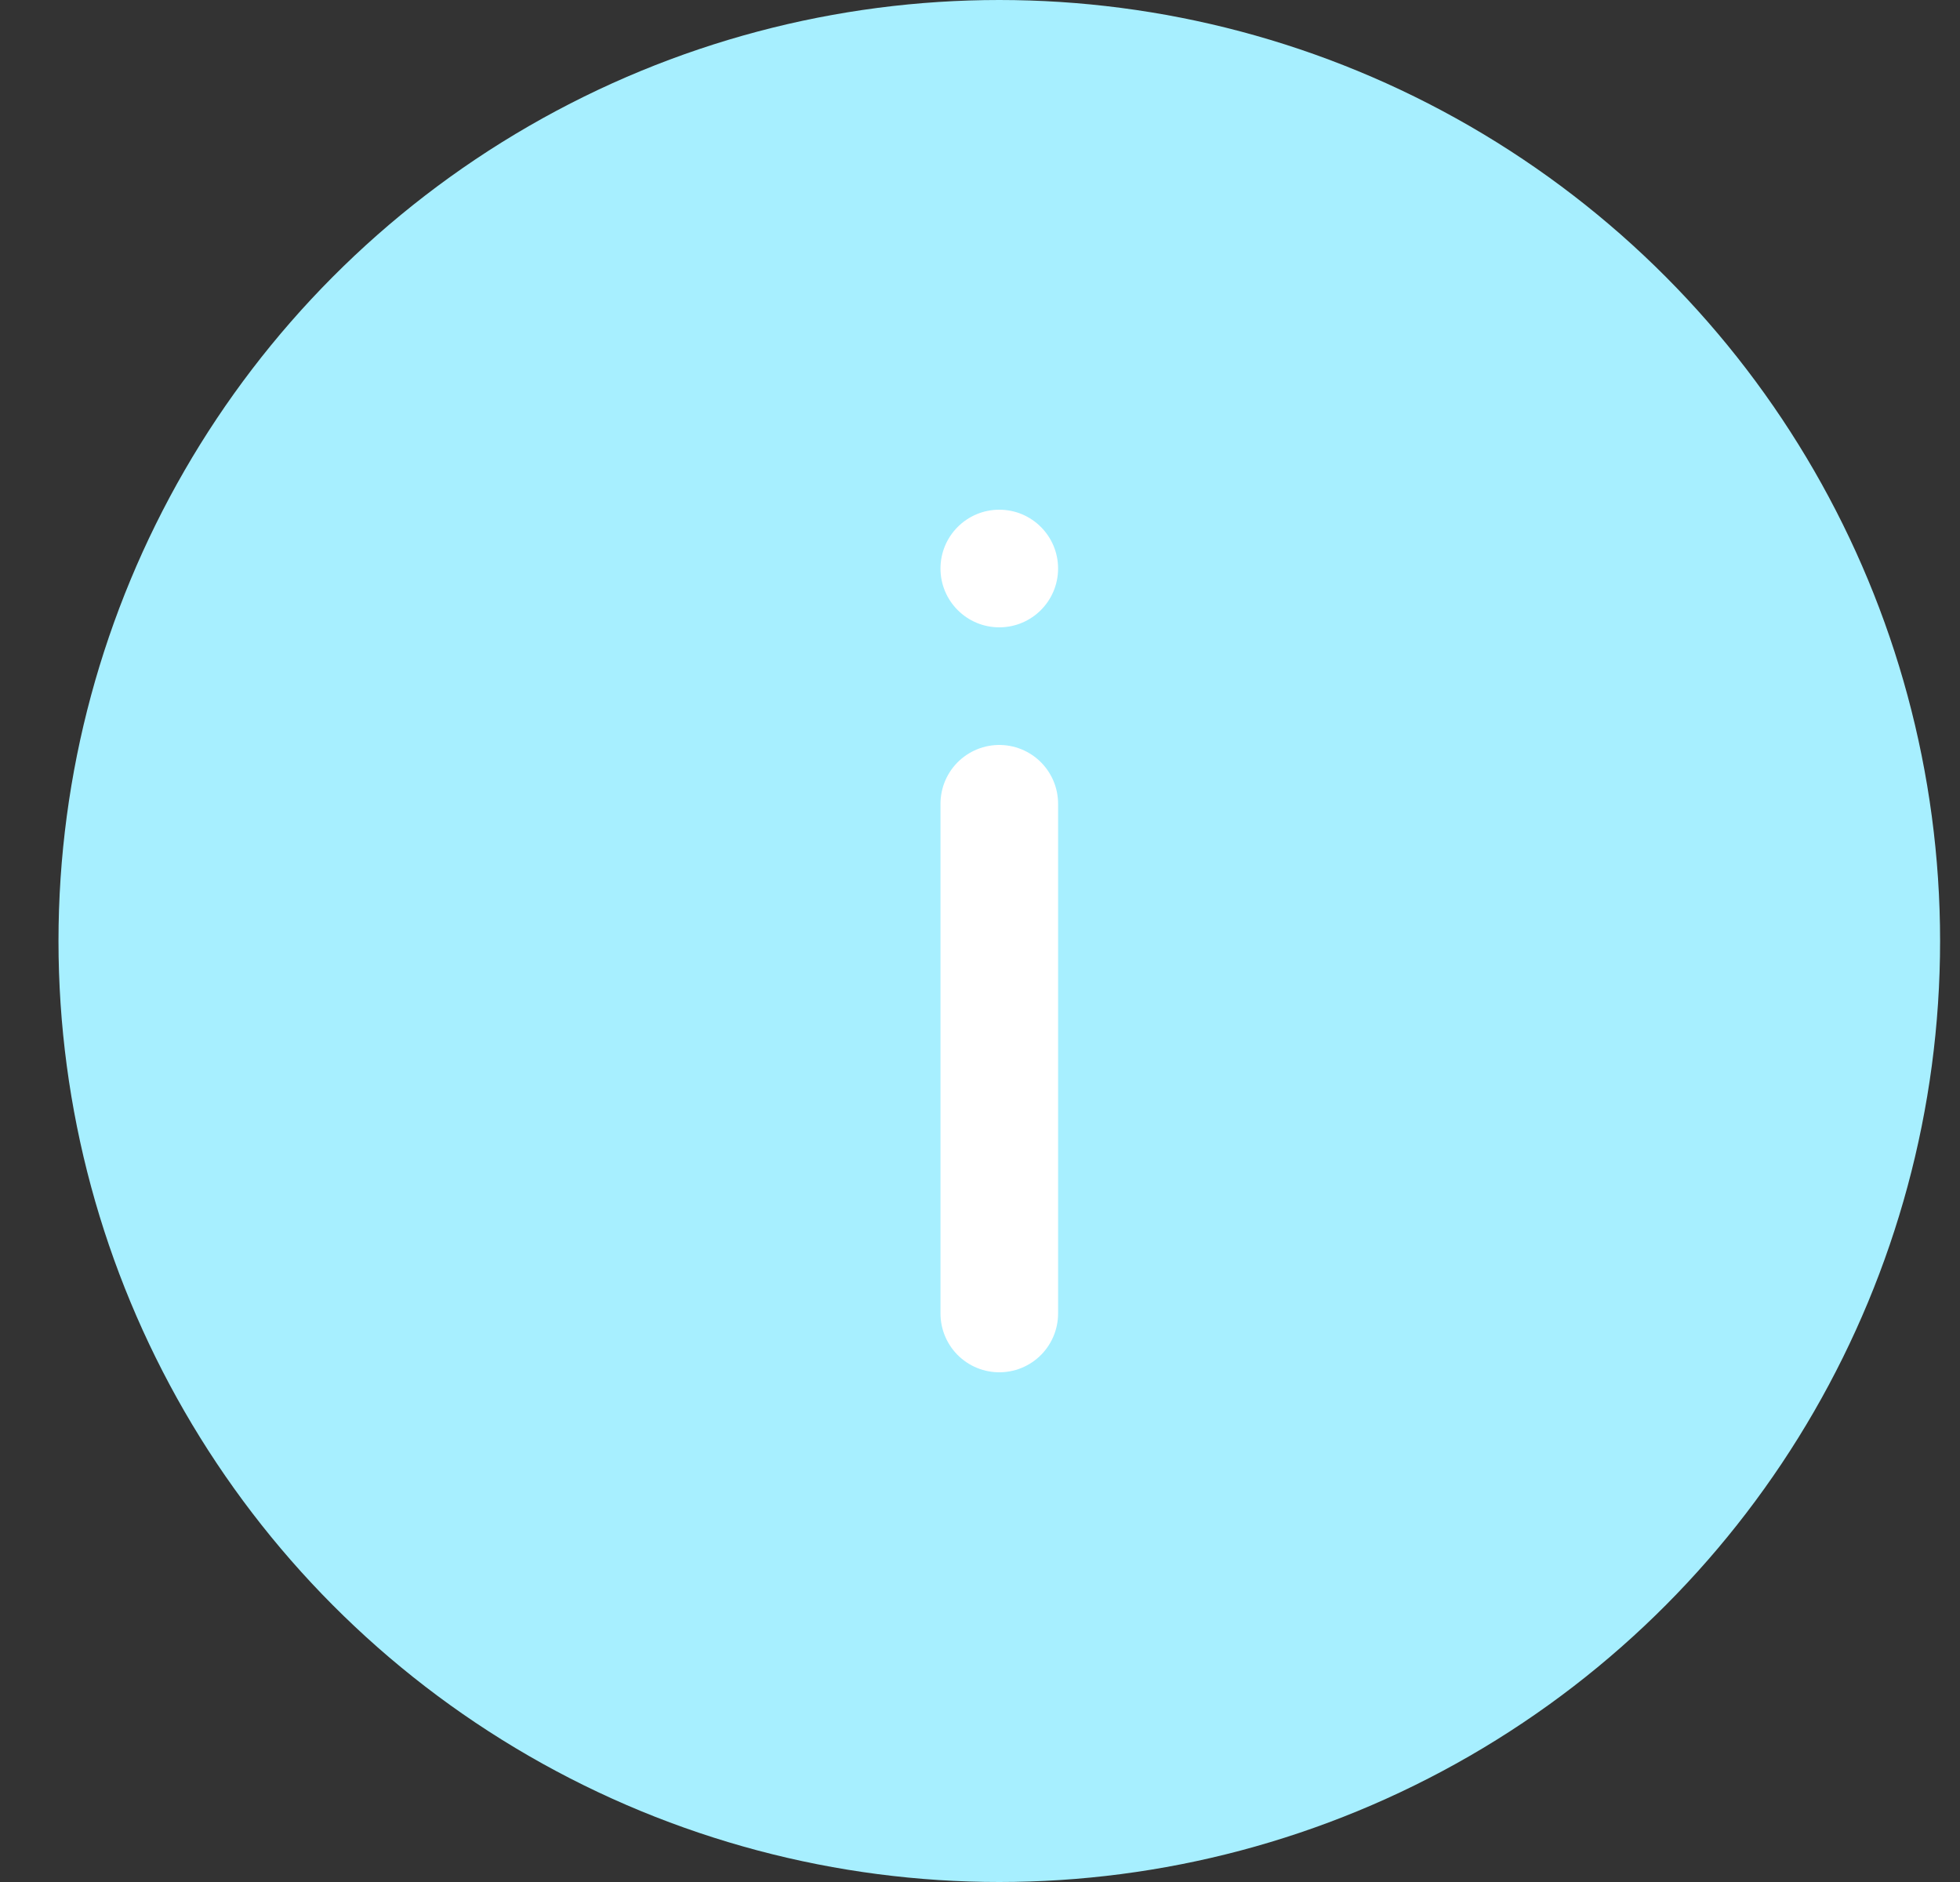 <svg width="25" height="24" viewBox="0 0 25 24" fill="none" xmlns="http://www.w3.org/2000/svg">
<rect x="0" y="0" width="25" height="24" fill="#333333" stroke="none"/>
<g clip-path="url(#clip0_126_1063)">
<circle cx="12.746" cy="12" r="12" fill="#A7EFFF"/>
<circle cx="12.746" cy="7.25" r="0.75" transform="rotate(-180 12.746 7.25)" fill="white"/>
<line x1="12.746" y1="16.75" x2="12.746" y2="10.25" stroke="white" stroke-width="1.5" stroke-linecap="round"/>
</g>
<defs>
<clipPath id="clip0_126_1063">
<rect width="24" height="24" fill="white" transform="translate(0.746)"/>
</clipPath>
</defs>
</svg>
